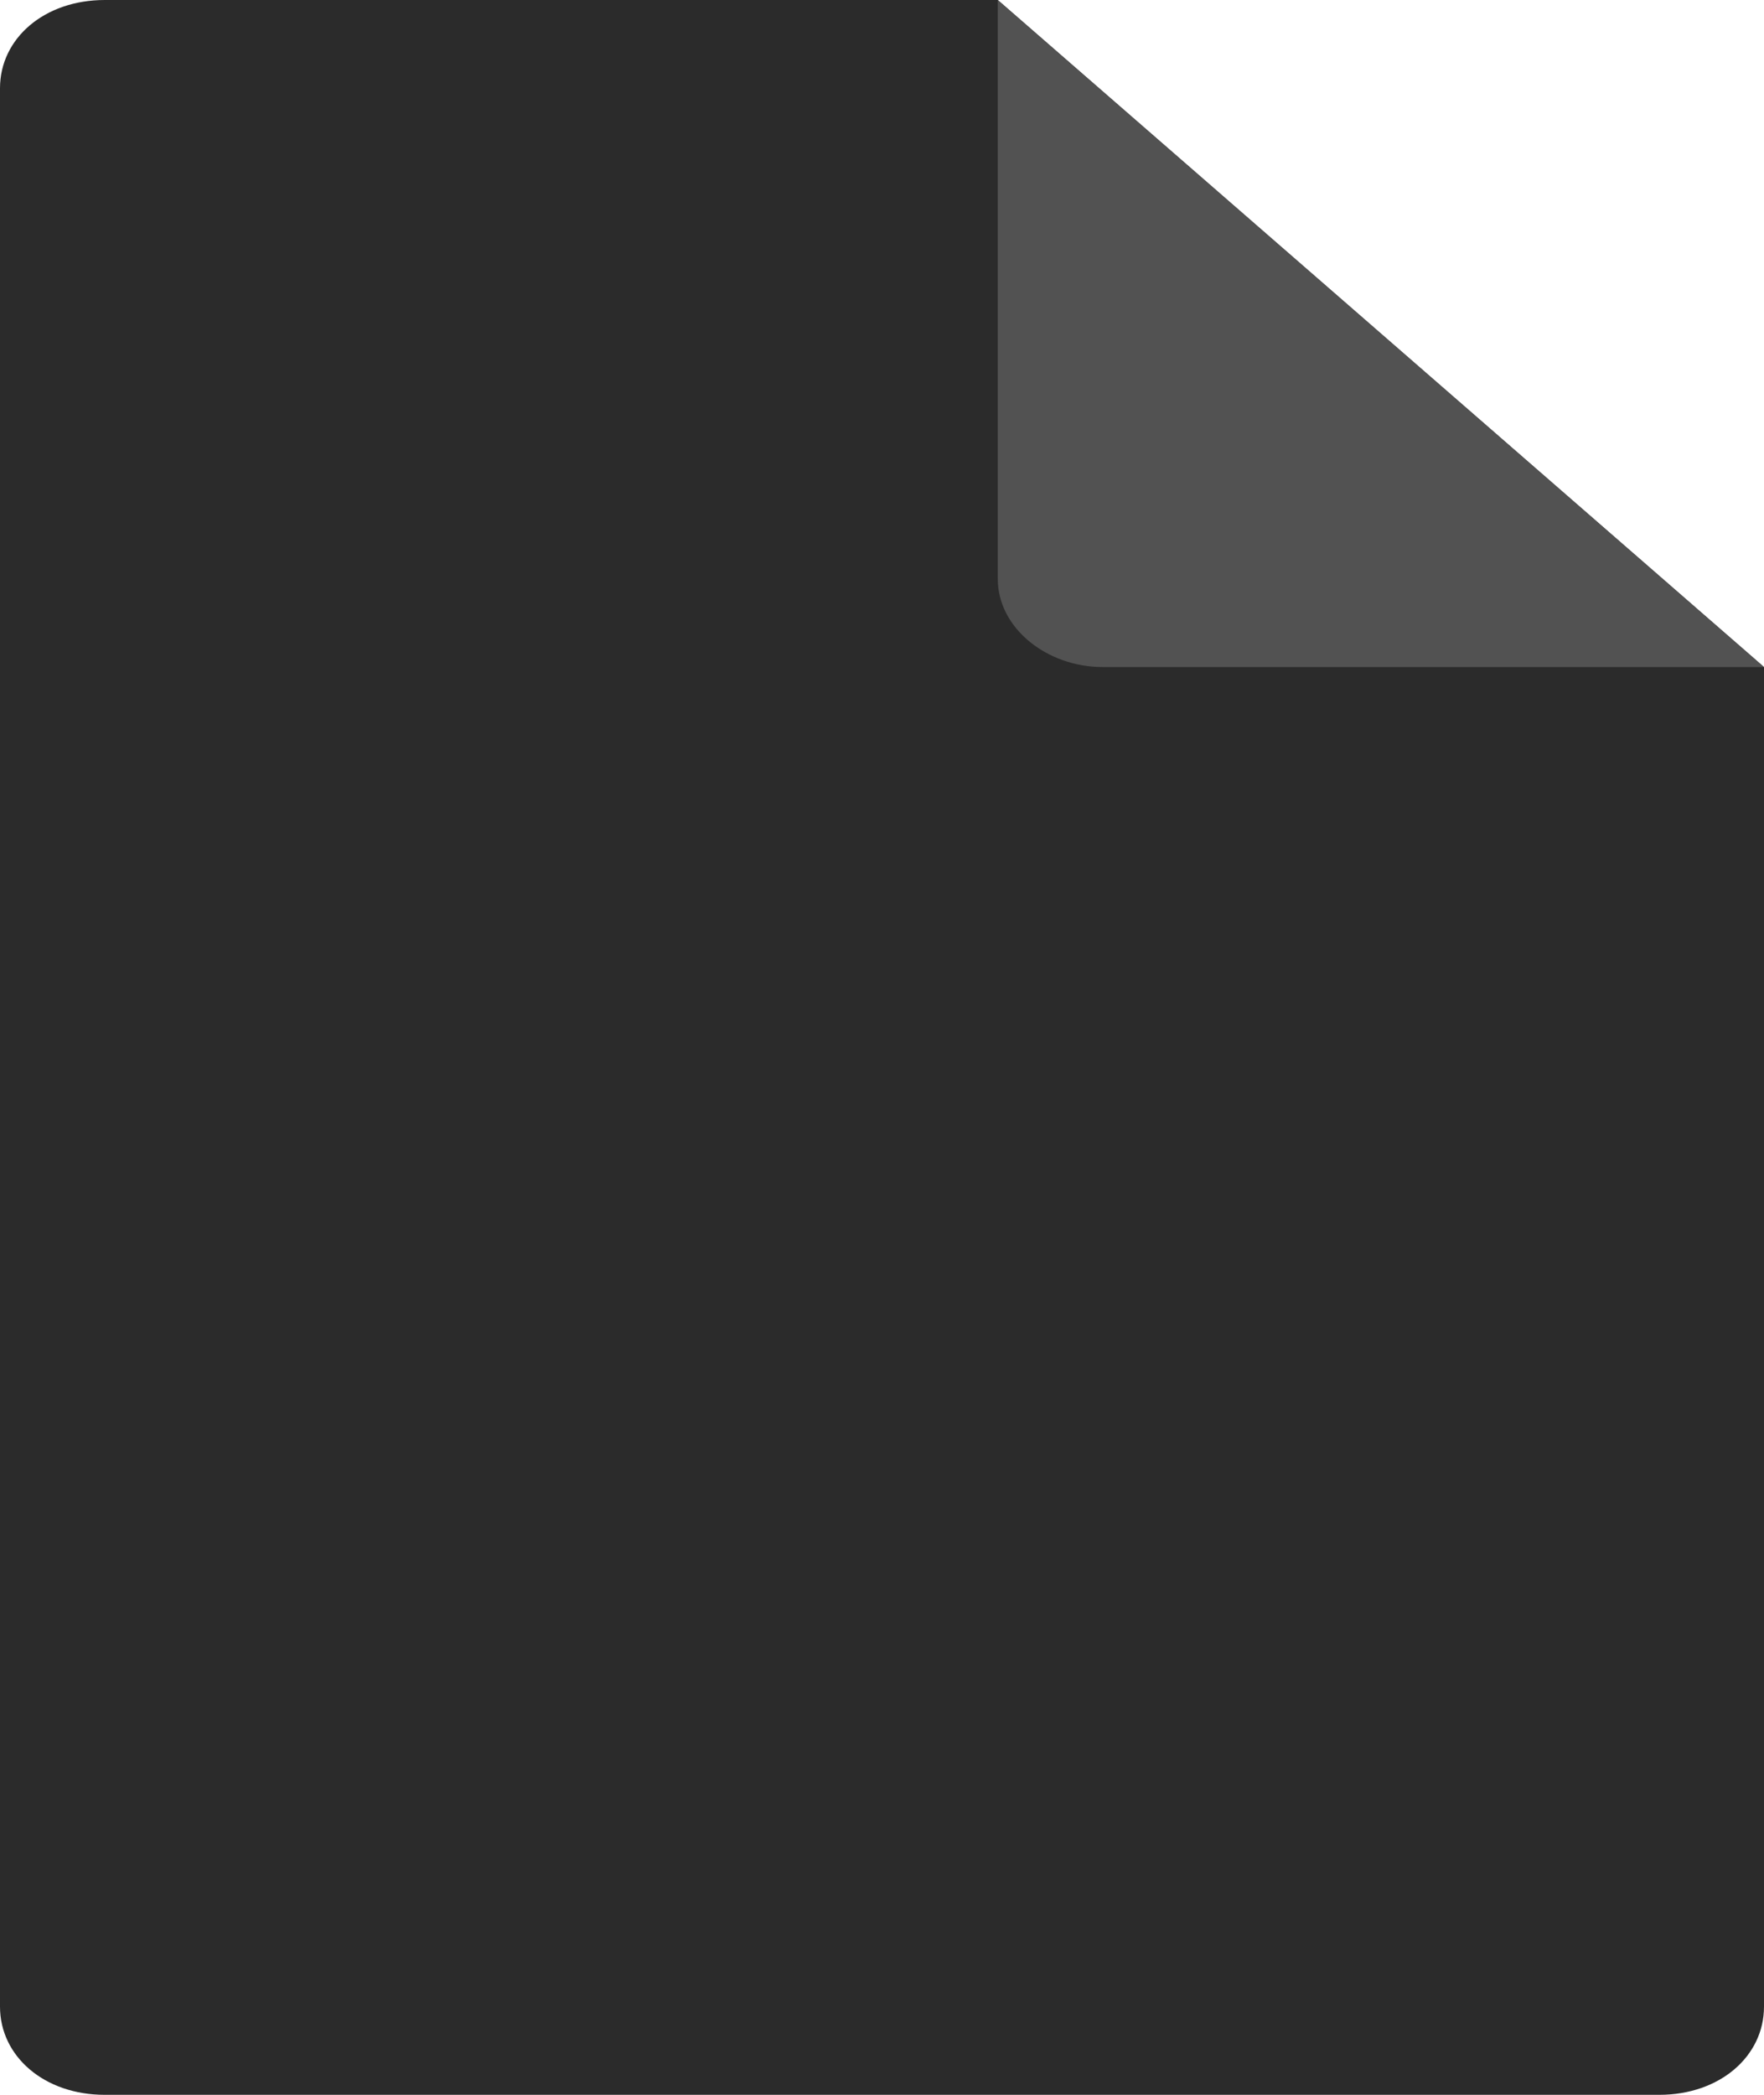 <?xml version="1.0" encoding="utf-8"?>
<!-- Generator: Adobe Illustrator 18.0.0, SVG Export Plug-In . SVG Version: 6.00 Build 0)  -->
<!DOCTYPE svg PUBLIC "-//W3C//DTD SVG 1.1//EN" "http://www.w3.org/Graphics/SVG/1.1/DTD/svg11.dtd">
<svg version="1.1" id="Layer_1" xmlns="http://www.w3.org/2000/svg" xmlns:xlink="http://www.w3.org/1999/xlink" x="0px" y="0px"
	 viewBox="0 0 32 38" enable-background="new 0 0 32 38" xml:space="preserve">
<g id="g14">
	<g id="g20">
		<g id="g22">
			<g id="g24">
				<path id="path26" fill="#2B2B2B" d="M0,36.4V1.6C0,0.7,0.8,0,1.9,0h16.2L32,12.1v24.3c0,0.9-0.8,1.6-1.9,1.6H1.9
					C0.8,38,0,37.3,0,36.4z"/>
			</g>
		</g>
		<g id="g28">
			<g id="g30">
				<path id="path32" fill="#525252" d="M18.1,0L32,12.1H20c-1,0-1.9-0.7-1.9-1.6V0z"/>
			</g>
		</g>
	</g>
</g>
</svg>
